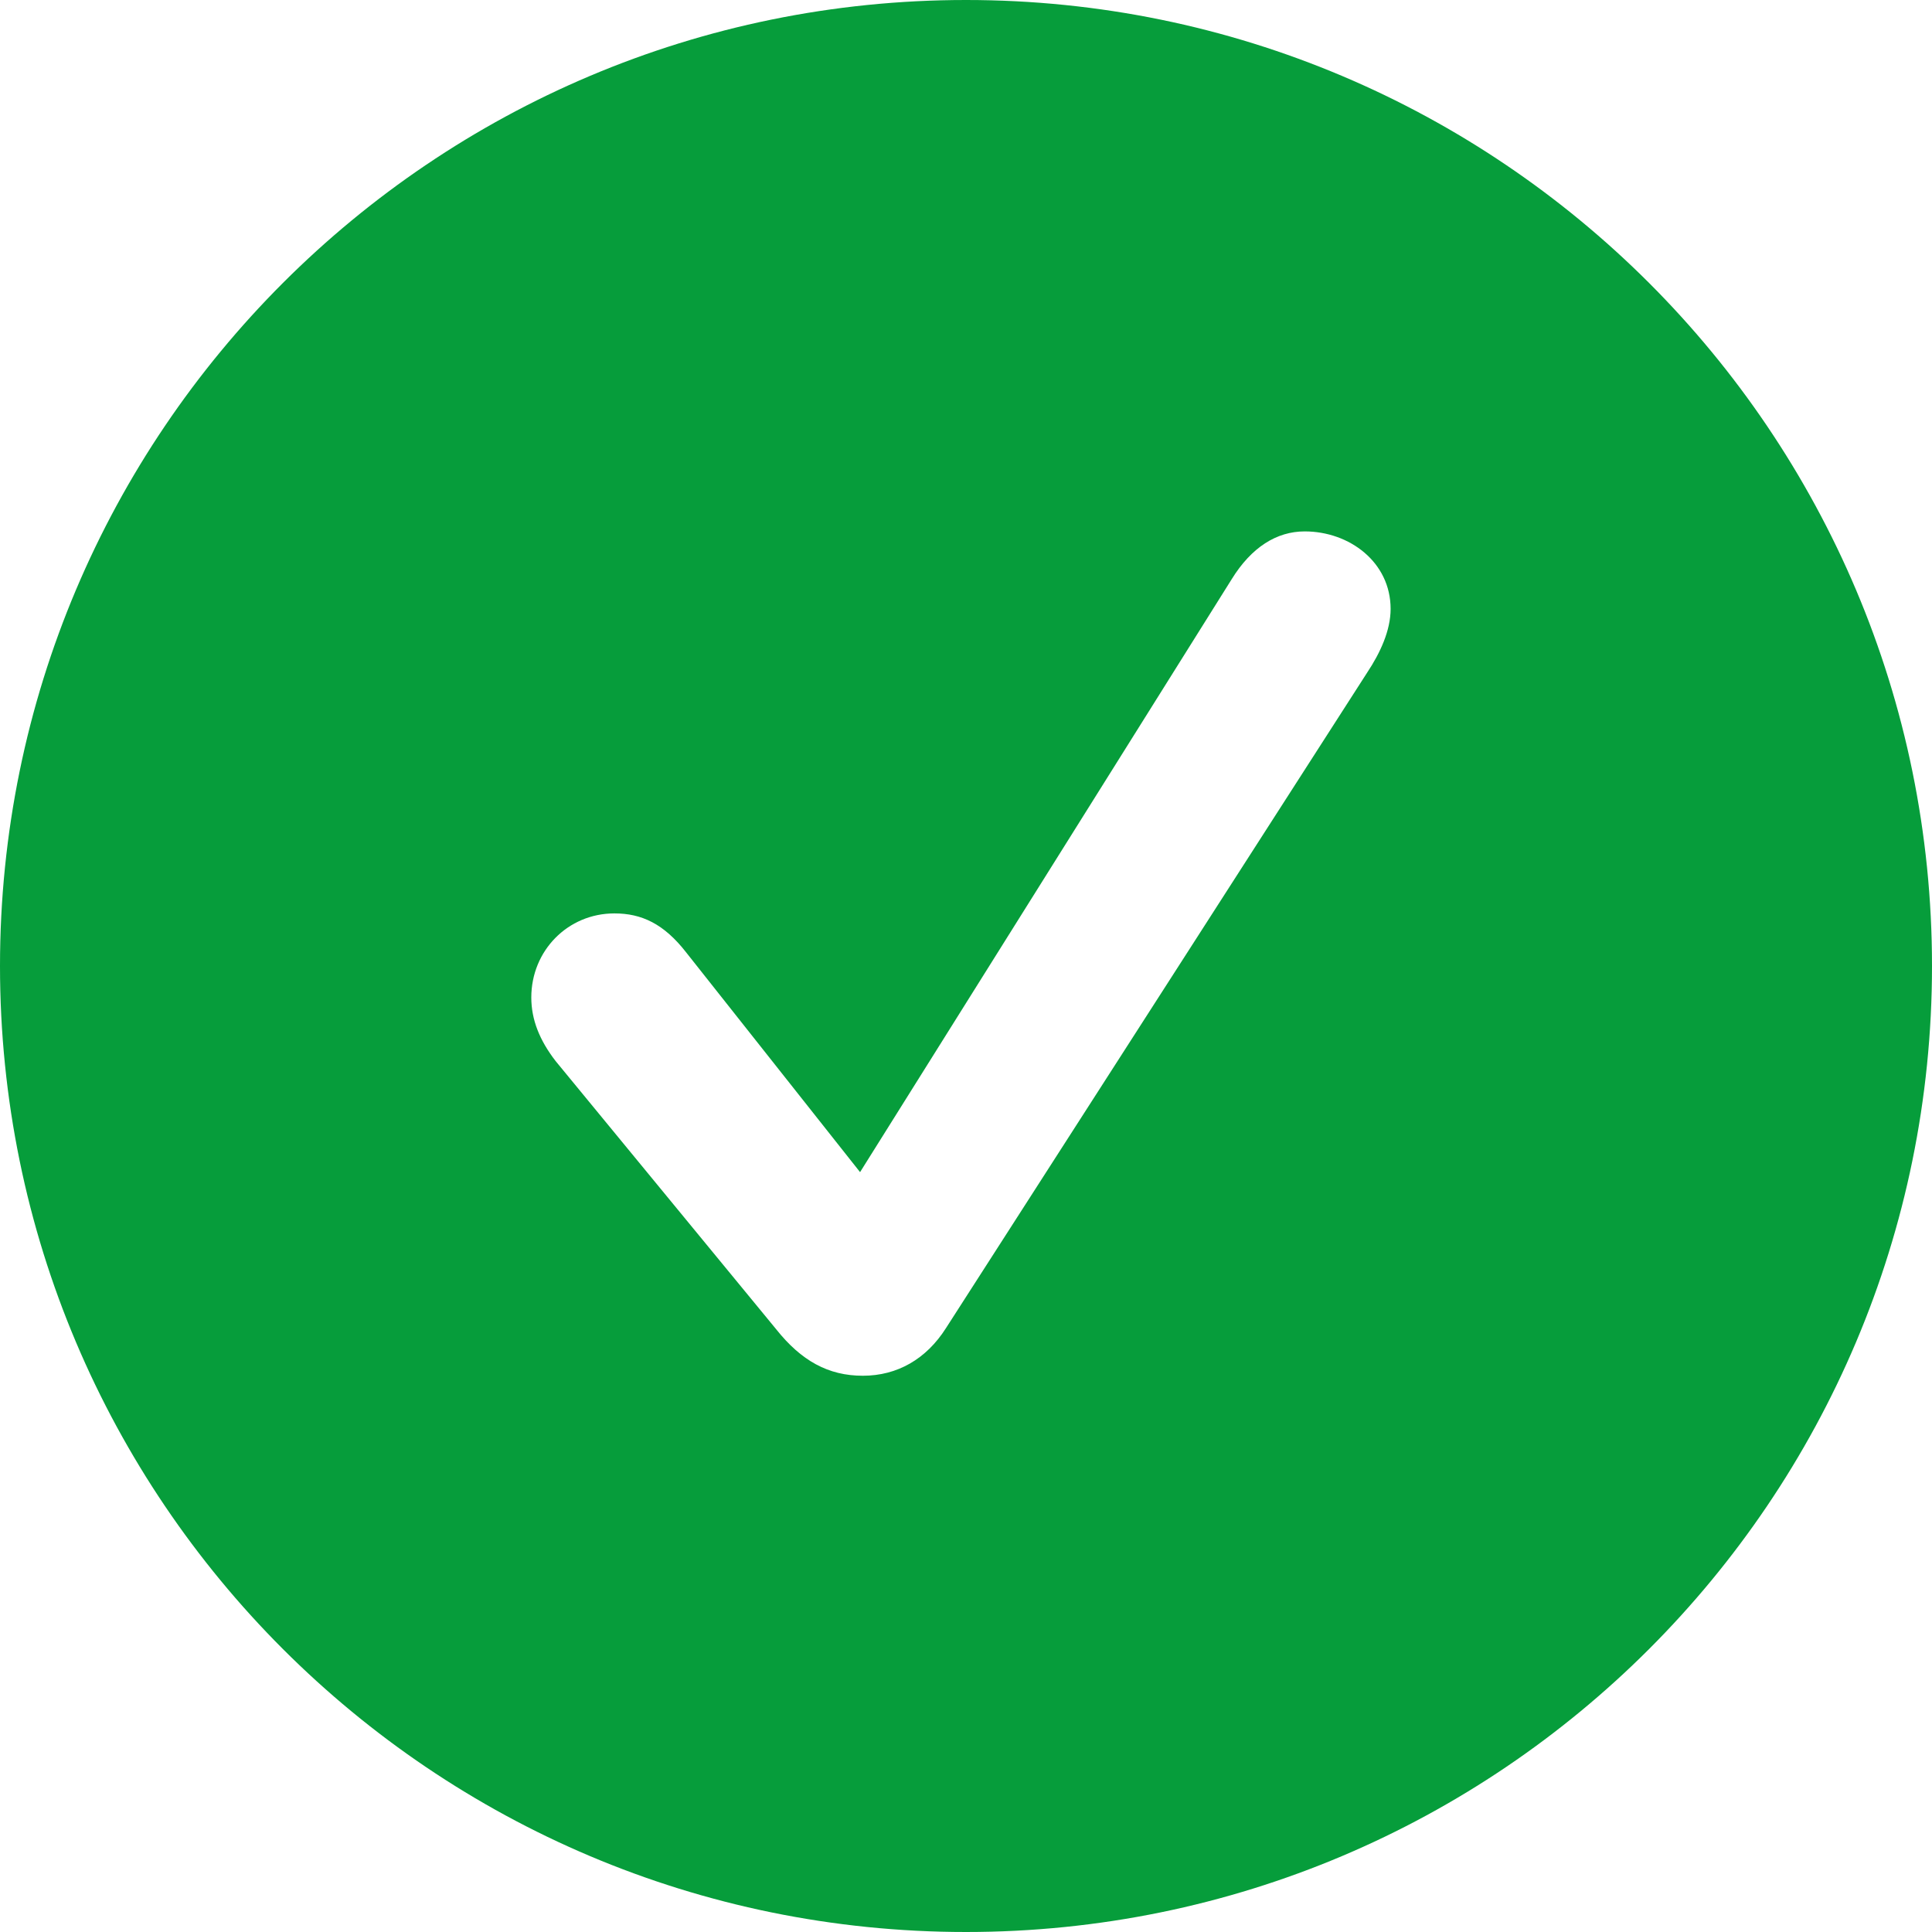 <svg viewBox="0 0 36 36" fill="none" xmlns="http://www.w3.org/2000/svg" preserveAspectRatio="xMidYMin slice" width="100%">
<path fill-rule="evenodd" clip-rule="evenodd" d="M18 36C27.941 36 36 27.941 36 18C36 8.059 27.941 0 18 0C8.059 0 0 8.059 0 18C0 27.941 8.059 36 18 36ZM17.627 24.747C17.262 25.322 16.722 25.635 16.078 25.635C15.434 25.635 14.93 25.357 14.46 24.765L10.352 19.77C10.057 19.387 9.9 19.004 9.9 18.586C9.9 17.716 10.579 17.02 11.449 17.02C11.954 17.02 12.371 17.212 12.789 17.751L16.026 21.841L22.953 10.789C23.319 10.198 23.788 9.902 24.311 9.902C25.146 9.902 25.912 10.476 25.912 11.346C25.912 11.747 25.72 12.164 25.477 12.53L17.627 24.747Z" fill="#069D3B"></path>
</svg>
